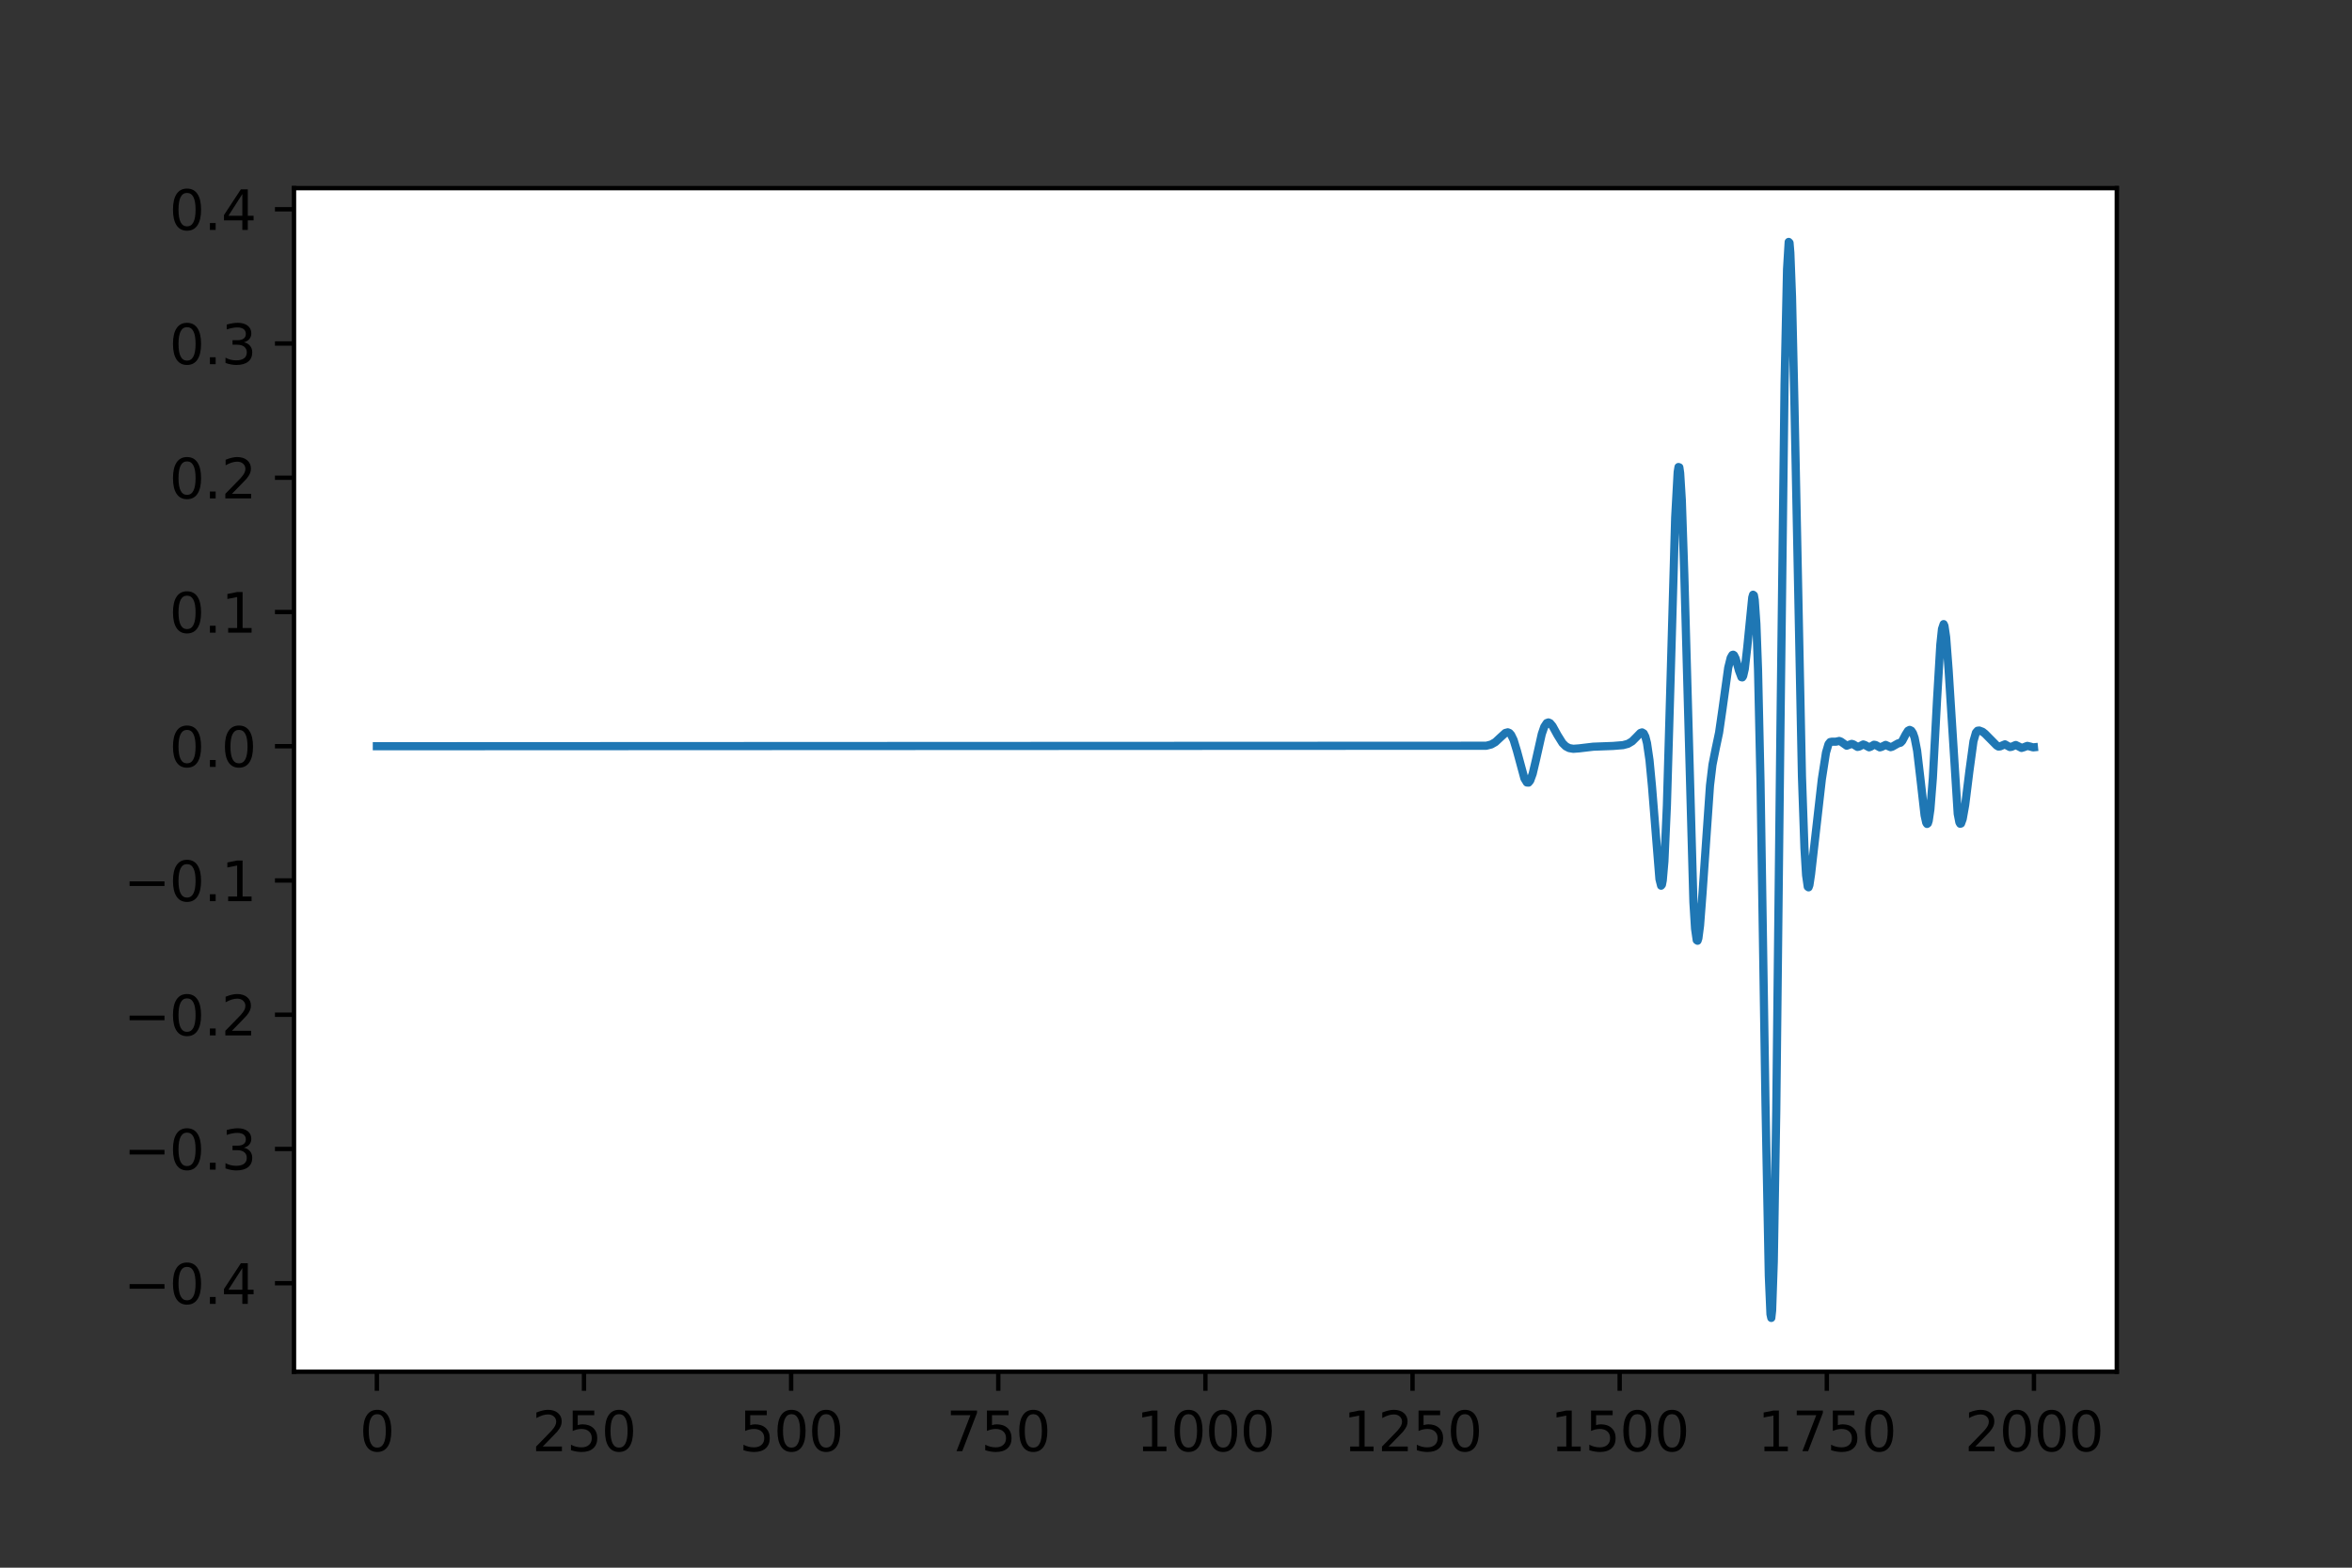 <?xml version="1.0" encoding="utf-8" standalone="no"?>
<!DOCTYPE svg PUBLIC "-//W3C//DTD SVG 1.1//EN"
  "http://www.w3.org/Graphics/SVG/1.1/DTD/svg11.dtd">
<svg height="288pt" version="1.1" viewBox="0 0 432 288" width="432pt" xmlns="http://www.w3.org/2000/svg" xmlns:xlink="http://www.w3.org/1999/xlink">
 <rect x="0" y="0" width="432" height="288" fill="#333333" stroke="none"/>
 <defs>
  <style type="text/css">*{stroke-linecap:butt;stroke-linejoin:round;}</style>
 </defs>
 <g id="figure_1">
  <g id="patch_1">
   <path d="M 0 288 
L 432 288 
L 432 0 
L 0 0 
z
" style="fill:none;"/>
  </g>
  <g id="axes_1">
   <g id="patch_2">
    <path d="M 54 252 
L 388.8 252 
L 388.8 34.56 
L 54 34.56 
z
" style="fill:#ffffff;"/>
   </g>
   <g id="matplotlib.axis_1">
    <g id="xtick_1">
     <g id="line2d_1">
      <defs>
       <path d="M 0 0 
L 0 3.5 
" id="mbc2a9e4ebd" style="stroke:#000000;stroke-width:0.8;"/>
      </defs>
      <g>
       <use style="stroke:#000000;stroke-width:0.8;" x="69.218" xlink:href="#mbc2a9e4ebd" y="252"/>
      </g>
     </g>
     <g id="text_1">
      <!-- 0 -->
      <g transform="translate(66.037 266.598)scale(0.1 -0.1)">
       <defs>
        <path d="M 2034 4250 
Q 1547 4250 1301 3770 
Q 1056 3291 1056 2328 
Q 1056 1369 1301 889 
Q 1547 409 2034 409 
Q 2525 409 2770 889 
Q 3016 1369 3016 2328 
Q 3016 3291 2770 3770 
Q 2525 4250 2034 4250 
z
M 2034 4750 
Q 2819 4750 3233 4129 
Q 3647 3509 3647 2328 
Q 3647 1150 3233 529 
Q 2819 -91 2034 -91 
Q 1250 -91 836 529 
Q 422 1150 422 2328 
Q 422 3509 836 4129 
Q 1250 4750 2034 4750 
z
" id="DejaVuSans-30" transform="scale(0.016)"/>
       </defs>
       <use xlink:href="#DejaVuSans-30"/>
      </g>
     </g>
    </g>
    <g id="xtick_2">
     <g id="line2d_2">
      <g>
       <use style="stroke:#000000;stroke-width:0.8;" x="107.264" xlink:href="#mbc2a9e4ebd" y="252"/>
      </g>
     </g>
     <g id="text_2">
      <!-- 250 -->
      <g transform="translate(97.72 266.598)scale(0.1 -0.1)">
       <defs>
        <path d="M 1228 531 
L 3431 531 
L 3431 0 
L 469 0 
L 469 531 
Q 828 903 1448 1529 
Q 2069 2156 2228 2338 
Q 2531 2678 2651 2914 
Q 2772 3150 2772 3378 
Q 2772 3750 2511 3984 
Q 2250 4219 1831 4219 
Q 1534 4219 1204 4116 
Q 875 4013 500 3803 
L 500 4441 
Q 881 4594 1212 4672 
Q 1544 4750 1819 4750 
Q 2544 4750 2975 4387 
Q 3406 4025 3406 3419 
Q 3406 3131 3298 2873 
Q 3191 2616 2906 2266 
Q 2828 2175 2409 1742 
Q 1991 1309 1228 531 
z
" id="DejaVuSans-32" transform="scale(0.016)"/>
        <path d="M 691 4666 
L 3169 4666 
L 3169 4134 
L 1269 4134 
L 1269 2991 
Q 1406 3038 1543 3061 
Q 1681 3084 1819 3084 
Q 2600 3084 3056 2656 
Q 3513 2228 3513 1497 
Q 3513 744 3044 326 
Q 2575 -91 1722 -91 
Q 1428 -91 1123 -41 
Q 819 9 494 109 
L 494 744 
Q 775 591 1075 516 
Q 1375 441 1709 441 
Q 2250 441 2565 725 
Q 2881 1009 2881 1497 
Q 2881 1984 2565 2268 
Q 2250 2553 1709 2553 
Q 1456 2553 1204 2497 
Q 953 2441 691 2322 
L 691 4666 
z
" id="DejaVuSans-35" transform="scale(0.016)"/>
       </defs>
       <use xlink:href="#DejaVuSans-32"/>
       <use x="63.623" xlink:href="#DejaVuSans-35"/>
       <use x="127.246" xlink:href="#DejaVuSans-30"/>
      </g>
     </g>
    </g>
    <g id="xtick_3">
     <g id="line2d_3">
      <g>
       <use style="stroke:#000000;stroke-width:0.8;" x="145.309" xlink:href="#mbc2a9e4ebd" y="252"/>
      </g>
     </g>
     <g id="text_3">
      <!-- 500 -->
      <g transform="translate(135.765 266.598)scale(0.1 -0.1)">
       <use xlink:href="#DejaVuSans-35"/>
       <use x="63.623" xlink:href="#DejaVuSans-30"/>
       <use x="127.246" xlink:href="#DejaVuSans-30"/>
      </g>
     </g>
    </g>
    <g id="xtick_4">
     <g id="line2d_4">
      <g>
       <use style="stroke:#000000;stroke-width:0.8;" x="183.355" xlink:href="#mbc2a9e4ebd" y="252"/>
      </g>
     </g>
     <g id="text_4">
      <!-- 750 -->
      <g transform="translate(173.811 266.598)scale(0.1 -0.1)">
       <defs>
        <path d="M 525 4666 
L 3525 4666 
L 3525 4397 
L 1831 0 
L 1172 0 
L 2766 4134 
L 525 4134 
L 525 4666 
z
" id="DejaVuSans-37" transform="scale(0.016)"/>
       </defs>
       <use xlink:href="#DejaVuSans-37"/>
       <use x="63.623" xlink:href="#DejaVuSans-35"/>
       <use x="127.246" xlink:href="#DejaVuSans-30"/>
      </g>
     </g>
    </g>
    <g id="xtick_5">
     <g id="line2d_5">
      <g>
       <use style="stroke:#000000;stroke-width:0.8;" x="221.4" xlink:href="#mbc2a9e4ebd" y="252"/>
      </g>
     </g>
     <g id="text_5">
      <!-- 1000 -->
      <g transform="translate(208.675 266.598)scale(0.1 -0.1)">
       <defs>
        <path d="M 794 531 
L 1825 531 
L 1825 4091 
L 703 3866 
L 703 4441 
L 1819 4666 
L 2450 4666 
L 2450 531 
L 3481 531 
L 3481 0 
L 794 0 
L 794 531 
z
" id="DejaVuSans-31" transform="scale(0.016)"/>
       </defs>
       <use xlink:href="#DejaVuSans-31"/>
       <use x="63.623" xlink:href="#DejaVuSans-30"/>
       <use x="127.246" xlink:href="#DejaVuSans-30"/>
       <use x="190.869" xlink:href="#DejaVuSans-30"/>
      </g>
     </g>
    </g>
    <g id="xtick_6">
     <g id="line2d_6">
      <g>
       <use style="stroke:#000000;stroke-width:0.8;" x="259.445" xlink:href="#mbc2a9e4ebd" y="252"/>
      </g>
     </g>
     <g id="text_6">
      <!-- 1250 -->
      <g transform="translate(246.72 266.598)scale(0.1 -0.1)">
       <use xlink:href="#DejaVuSans-31"/>
       <use x="63.623" xlink:href="#DejaVuSans-32"/>
       <use x="127.246" xlink:href="#DejaVuSans-35"/>
       <use x="190.869" xlink:href="#DejaVuSans-30"/>
      </g>
     </g>
    </g>
    <g id="xtick_7">
     <g id="line2d_7">
      <g>
       <use style="stroke:#000000;stroke-width:0.8;" x="297.491" xlink:href="#mbc2a9e4ebd" y="252"/>
      </g>
     </g>
     <g id="text_7">
      <!-- 1500 -->
      <g transform="translate(284.766 266.598)scale(0.1 -0.1)">
       <use xlink:href="#DejaVuSans-31"/>
       <use x="63.623" xlink:href="#DejaVuSans-35"/>
       <use x="127.246" xlink:href="#DejaVuSans-30"/>
       <use x="190.869" xlink:href="#DejaVuSans-30"/>
      </g>
     </g>
    </g>
    <g id="xtick_8">
     <g id="line2d_8">
      <g>
       <use style="stroke:#000000;stroke-width:0.8;" x="335.536" xlink:href="#mbc2a9e4ebd" y="252"/>
      </g>
     </g>
     <g id="text_8">
      <!-- 1750 -->
      <g transform="translate(322.811 266.598)scale(0.1 -0.1)">
       <use xlink:href="#DejaVuSans-31"/>
       <use x="63.623" xlink:href="#DejaVuSans-37"/>
       <use x="127.246" xlink:href="#DejaVuSans-35"/>
       <use x="190.869" xlink:href="#DejaVuSans-30"/>
      </g>
     </g>
    </g>
    <g id="xtick_9">
     <g id="line2d_9">
      <g>
       <use style="stroke:#000000;stroke-width:0.8;" x="373.582" xlink:href="#mbc2a9e4ebd" y="252"/>
      </g>
     </g>
     <g id="text_9">
      <!-- 2000 -->
      <g transform="translate(360.857 266.598)scale(0.1 -0.1)">
       <use xlink:href="#DejaVuSans-32"/>
       <use x="63.623" xlink:href="#DejaVuSans-30"/>
       <use x="127.246" xlink:href="#DejaVuSans-30"/>
       <use x="190.869" xlink:href="#DejaVuSans-30"/>
      </g>
     </g>
    </g>
   </g>
   <g id="matplotlib.axis_2">
    <g id="ytick_1">
     <g id="line2d_10">
      <defs>
       <path d="M 0 0 
L -3.5 0 
" id="m617f7c888d" style="stroke:#000000;stroke-width:0.8;"/>
      </defs>
      <g>
       <use style="stroke:#000000;stroke-width:0.8;" x="54" xlink:href="#m617f7c888d" y="235.738"/>
      </g>
     </g>
     <g id="text_10">
      <!-- −0.4 -->
      <g transform="translate(22.717 239.537)scale(0.1 -0.1)">
       <defs>
        <path d="M 678 2272 
L 4684 2272 
L 4684 1741 
L 678 1741 
L 678 2272 
z
" id="DejaVuSans-2212" transform="scale(0.016)"/>
        <path d="M 684 794 
L 1344 794 
L 1344 0 
L 684 0 
L 684 794 
z
" id="DejaVuSans-2e" transform="scale(0.016)"/>
        <path d="M 2419 4116 
L 825 1625 
L 2419 1625 
L 2419 4116 
z
M 2253 4666 
L 3047 4666 
L 3047 1625 
L 3713 1625 
L 3713 1100 
L 3047 1100 
L 3047 0 
L 2419 0 
L 2419 1100 
L 313 1100 
L 313 1709 
L 2253 4666 
z
" id="DejaVuSans-34" transform="scale(0.016)"/>
       </defs>
       <use xlink:href="#DejaVuSans-2212"/>
       <use x="83.789" xlink:href="#DejaVuSans-30"/>
       <use x="147.412" xlink:href="#DejaVuSans-2e"/>
       <use x="179.199" xlink:href="#DejaVuSans-34"/>
      </g>
     </g>
    </g>
    <g id="ytick_2">
     <g id="line2d_11">
      <g>
       <use style="stroke:#000000;stroke-width:0.8;" x="54" xlink:href="#m617f7c888d" y="211.076"/>
      </g>
     </g>
     <g id="text_11">
      <!-- −0.3 -->
      <g transform="translate(22.717 214.875)scale(0.1 -0.1)">
       <defs>
        <path d="M 2597 2516 
Q 3050 2419 3304 2112 
Q 3559 1806 3559 1356 
Q 3559 666 3084 287 
Q 2609 -91 1734 -91 
Q 1441 -91 1130 -33 
Q 819 25 488 141 
L 488 750 
Q 750 597 1062 519 
Q 1375 441 1716 441 
Q 2309 441 2620 675 
Q 2931 909 2931 1356 
Q 2931 1769 2642 2001 
Q 2353 2234 1838 2234 
L 1294 2234 
L 1294 2753 
L 1863 2753 
Q 2328 2753 2575 2939 
Q 2822 3125 2822 3475 
Q 2822 3834 2567 4026 
Q 2313 4219 1838 4219 
Q 1578 4219 1281 4162 
Q 984 4106 628 3988 
L 628 4550 
Q 988 4650 1302 4700 
Q 1616 4750 1894 4750 
Q 2613 4750 3031 4423 
Q 3450 4097 3450 3541 
Q 3450 3153 3228 2886 
Q 3006 2619 2597 2516 
z
" id="DejaVuSans-33" transform="scale(0.016)"/>
       </defs>
       <use xlink:href="#DejaVuSans-2212"/>
       <use x="83.789" xlink:href="#DejaVuSans-30"/>
       <use x="147.412" xlink:href="#DejaVuSans-2e"/>
       <use x="179.199" xlink:href="#DejaVuSans-33"/>
      </g>
     </g>
    </g>
    <g id="ytick_3">
     <g id="line2d_12">
      <g>
       <use style="stroke:#000000;stroke-width:0.8;" x="54" xlink:href="#m617f7c888d" y="186.414"/>
      </g>
     </g>
     <g id="text_12">
      <!-- −0.2 -->
      <g transform="translate(22.717 190.213)scale(0.1 -0.1)">
       <use xlink:href="#DejaVuSans-2212"/>
       <use x="83.789" xlink:href="#DejaVuSans-30"/>
       <use x="147.412" xlink:href="#DejaVuSans-2e"/>
       <use x="179.199" xlink:href="#DejaVuSans-32"/>
      </g>
     </g>
    </g>
    <g id="ytick_4">
     <g id="line2d_13">
      <g>
       <use style="stroke:#000000;stroke-width:0.8;" x="54" xlink:href="#m617f7c888d" y="161.752"/>
      </g>
     </g>
     <g id="text_13">
      <!-- −0.1 -->
      <g transform="translate(22.717 165.551)scale(0.1 -0.1)">
       <use xlink:href="#DejaVuSans-2212"/>
       <use x="83.789" xlink:href="#DejaVuSans-30"/>
       <use x="147.412" xlink:href="#DejaVuSans-2e"/>
       <use x="179.199" xlink:href="#DejaVuSans-31"/>
      </g>
     </g>
    </g>
    <g id="ytick_5">
     <g id="line2d_14">
      <g>
       <use style="stroke:#000000;stroke-width:0.8;" x="54" xlink:href="#m617f7c888d" y="137.09"/>
      </g>
     </g>
     <g id="text_14">
      <!-- 0.0 -->
      <g transform="translate(31.097 140.89)scale(0.1 -0.1)">
       <use xlink:href="#DejaVuSans-30"/>
       <use x="63.623" xlink:href="#DejaVuSans-2e"/>
       <use x="95.41" xlink:href="#DejaVuSans-30"/>
      </g>
     </g>
    </g>
    <g id="ytick_6">
     <g id="line2d_15">
      <g>
       <use style="stroke:#000000;stroke-width:0.8;" x="54" xlink:href="#m617f7c888d" y="112.428"/>
      </g>
     </g>
     <g id="text_15">
      <!-- 0.1 -->
      <g transform="translate(31.097 116.228)scale(0.1 -0.1)">
       <use xlink:href="#DejaVuSans-30"/>
       <use x="63.623" xlink:href="#DejaVuSans-2e"/>
       <use x="95.41" xlink:href="#DejaVuSans-31"/>
      </g>
     </g>
    </g>
    <g id="ytick_7">
     <g id="line2d_16">
      <g>
       <use style="stroke:#000000;stroke-width:0.8;" x="54" xlink:href="#m617f7c888d" y="87.767"/>
      </g>
     </g>
     <g id="text_16">
      <!-- 0.2 -->
      <g transform="translate(31.097 91.566)scale(0.1 -0.1)">
       <use xlink:href="#DejaVuSans-30"/>
       <use x="63.623" xlink:href="#DejaVuSans-2e"/>
       <use x="95.41" xlink:href="#DejaVuSans-32"/>
      </g>
     </g>
    </g>
    <g id="ytick_8">
     <g id="line2d_17">
      <g>
       <use style="stroke:#000000;stroke-width:0.8;" x="54" xlink:href="#m617f7c888d" y="63.105"/>
      </g>
     </g>
     <g id="text_17">
      <!-- 0.3 -->
      <g transform="translate(31.097 66.904)scale(0.1 -0.1)">
       <use xlink:href="#DejaVuSans-30"/>
       <use x="63.623" xlink:href="#DejaVuSans-2e"/>
       <use x="95.41" xlink:href="#DejaVuSans-33"/>
      </g>
     </g>
    </g>
    <g id="ytick_9">
     <g id="line2d_18">
      <g>
       <use style="stroke:#000000;stroke-width:0.8;" x="54" xlink:href="#m617f7c888d" y="38.443"/>
      </g>
     </g>
     <g id="text_18">
      <!-- 0.4 -->
      <g transform="translate(31.097 42.242)scale(0.1 -0.1)">
       <use xlink:href="#DejaVuSans-30"/>
       <use x="63.623" xlink:href="#DejaVuSans-2e"/>
       <use x="95.41" xlink:href="#DejaVuSans-34"/>
      </g>
     </g>
    </g>
   </g>
   <g id="line2d_19">
    <path clip-path="url(#pc766ce6799)" d="M 69.218 137.09 
L 272.99 137.001 
L 273.903 136.767 
L 274.664 136.332 
L 275.577 135.482 
L 276.49 134.652 
L 276.946 134.533 
L 277.251 134.663 
L 277.555 135.002 
L 278.012 135.943 
L 278.62 137.939 
L 279.99 143.001 
L 280.447 143.751 
L 280.751 143.776 
L 281.055 143.401 
L 281.512 142.149 
L 282.121 139.57 
L 283.186 134.84 
L 283.642 133.515 
L 284.099 132.829 
L 284.403 132.718 
L 284.708 132.848 
L 285.164 133.389 
L 286.077 135.049 
L 286.99 136.513 
L 287.599 137.112 
L 288.208 137.43 
L 288.969 137.562 
L 290.034 137.484 
L 292.621 137.176 
L 296.273 137.038 
L 298.1 136.89 
L 299.013 136.647 
L 299.774 136.196 
L 300.535 135.435 
L 301.295 134.653 
L 301.6 134.548 
L 301.904 134.729 
L 302.209 135.339 
L 302.513 136.526 
L 302.969 139.643 
L 303.426 144.461 
L 304.796 161.503 
L 305.1 162.707 
L 305.252 162.522 
L 305.404 161.736 
L 305.709 158.213 
L 306.165 147.981 
L 306.774 127.102 
L 307.687 95.062 
L 308.144 86.735 
L 308.296 85.796 
L 308.448 85.852 
L 308.6 86.906 
L 308.905 91.895 
L 309.361 105.476 
L 311.035 165.748 
L 311.339 170.609 
L 311.644 172.719 
L 311.796 172.824 
L 311.948 172.365 
L 312.253 170.028 
L 312.709 164.06 
L 314.079 144.313 
L 314.535 140.507 
L 315.144 137.448 
L 315.753 134.57 
L 316.361 130.36 
L 317.427 122.673 
L 317.883 120.847 
L 318.188 120.32 
L 318.34 120.274 
L 318.492 120.372 
L 318.796 120.976 
L 319.405 123.201 
L 319.862 124.409 
L 320.014 124.44 
L 320.166 124.214 
L 320.47 122.898 
L 320.927 118.917 
L 321.84 109.763 
L 321.992 109.257 
L 322.144 109.368 
L 322.297 110.22 
L 322.601 114.589 
L 322.905 123.062 
L 323.362 143.814 
L 324.275 202.809 
L 324.884 234.359 
L 325.188 241.433 
L 325.34 242.116 
L 325.492 240.754 
L 325.797 231.799 
L 326.253 203.98 
L 327.014 134.322 
L 327.775 70.65 
L 328.232 49.477 
L 328.536 44.444 
L 328.688 44.609 
L 328.84 46.439 
L 329.145 54.502 
L 329.601 74.691 
L 330.971 142.624 
L 331.427 155.778 
L 331.732 160.77 
L 332.036 162.895 
L 332.188 163.012 
L 332.341 162.6 
L 332.645 160.577 
L 334.623 143.161 
L 335.384 138.266 
L 335.841 136.708 
L 336.145 136.323 
L 336.449 136.261 
L 337.21 136.255 
L 337.819 136.122 
L 338.123 136.236 
L 339.189 136.993 
L 339.645 136.823 
L 340.102 136.656 
L 340.406 136.744 
L 341.167 137.215 
L 341.471 137.156 
L 342.232 136.764 
L 342.537 136.868 
L 343.298 137.286 
L 343.602 137.171 
L 344.211 136.813 
L 344.515 136.871 
L 345.276 137.3 
L 345.58 137.216 
L 346.341 136.847 
L 346.798 137.06 
L 347.254 137.26 
L 347.559 137.173 
L 348.624 136.571 
L 349.081 136.443 
L 349.385 136.132 
L 349.994 134.973 
L 350.45 134.248 
L 350.755 134.089 
L 351.059 134.23 
L 351.363 134.694 
L 351.668 135.562 
L 352.124 137.903 
L 352.733 143.075 
L 353.494 149.776 
L 353.798 151.145 
L 353.95 151.368 
L 354.103 151.247 
L 354.255 150.765 
L 354.559 148.687 
L 355.016 142.908 
L 355.777 128.666 
L 356.385 118.444 
L 356.69 115.551 
L 356.994 114.657 
L 357.146 114.979 
L 357.451 117.049 
L 357.907 123.047 
L 359.581 149.506 
L 359.885 151.071 
L 360.038 151.332 
L 360.19 151.288 
L 360.494 150.45 
L 360.951 147.885 
L 361.712 141.759 
L 362.473 136.174 
L 362.929 134.586 
L 363.233 134.239 
L 363.538 134.204 
L 364.147 134.438 
L 364.603 134.8 
L 366.734 136.955 
L 367.038 137.143 
L 367.342 137.131 
L 368.255 136.741 
L 368.712 137.006 
L 369.169 137.246 
L 369.473 137.192 
L 370.234 136.864 
L 370.69 137.085 
L 371.299 137.404 
L 371.756 137.263 
L 372.364 137.025 
L 372.821 137.133 
L 373.43 137.3 
L 373.582 137.284 
L 373.582 137.284 
" style="fill:none;stroke:#1f77b4;stroke-linecap:square;stroke-width:1.5;"/>
   </g>
   <g id="patch_3">
    <path d="M 54 252 
L 54 34.56 
" style="fill:none;stroke:#000000;stroke-linecap:square;stroke-linejoin:miter;stroke-width:0.8;"/>
   </g>
   <g id="patch_4">
    <path d="M 388.8 252 
L 388.8 34.56 
" style="fill:none;stroke:#000000;stroke-linecap:square;stroke-linejoin:miter;stroke-width:0.8;"/>
   </g>
   <g id="patch_5">
    <path d="M 54 252 
L 388.8 252 
" style="fill:none;stroke:#000000;stroke-linecap:square;stroke-linejoin:miter;stroke-width:0.8;"/>
   </g>
   <g id="patch_6">
    <path d="M 54 34.56 
L 388.8 34.56 
" style="fill:none;stroke:#000000;stroke-linecap:square;stroke-linejoin:miter;stroke-width:0.8;"/>
   </g>
  </g>
 </g>
 <defs>
  <clipPath id="pc766ce6799">
   <rect height="217.44" width="334.8" x="54" y="34.56"/>
  </clipPath>
 </defs>
</svg>
